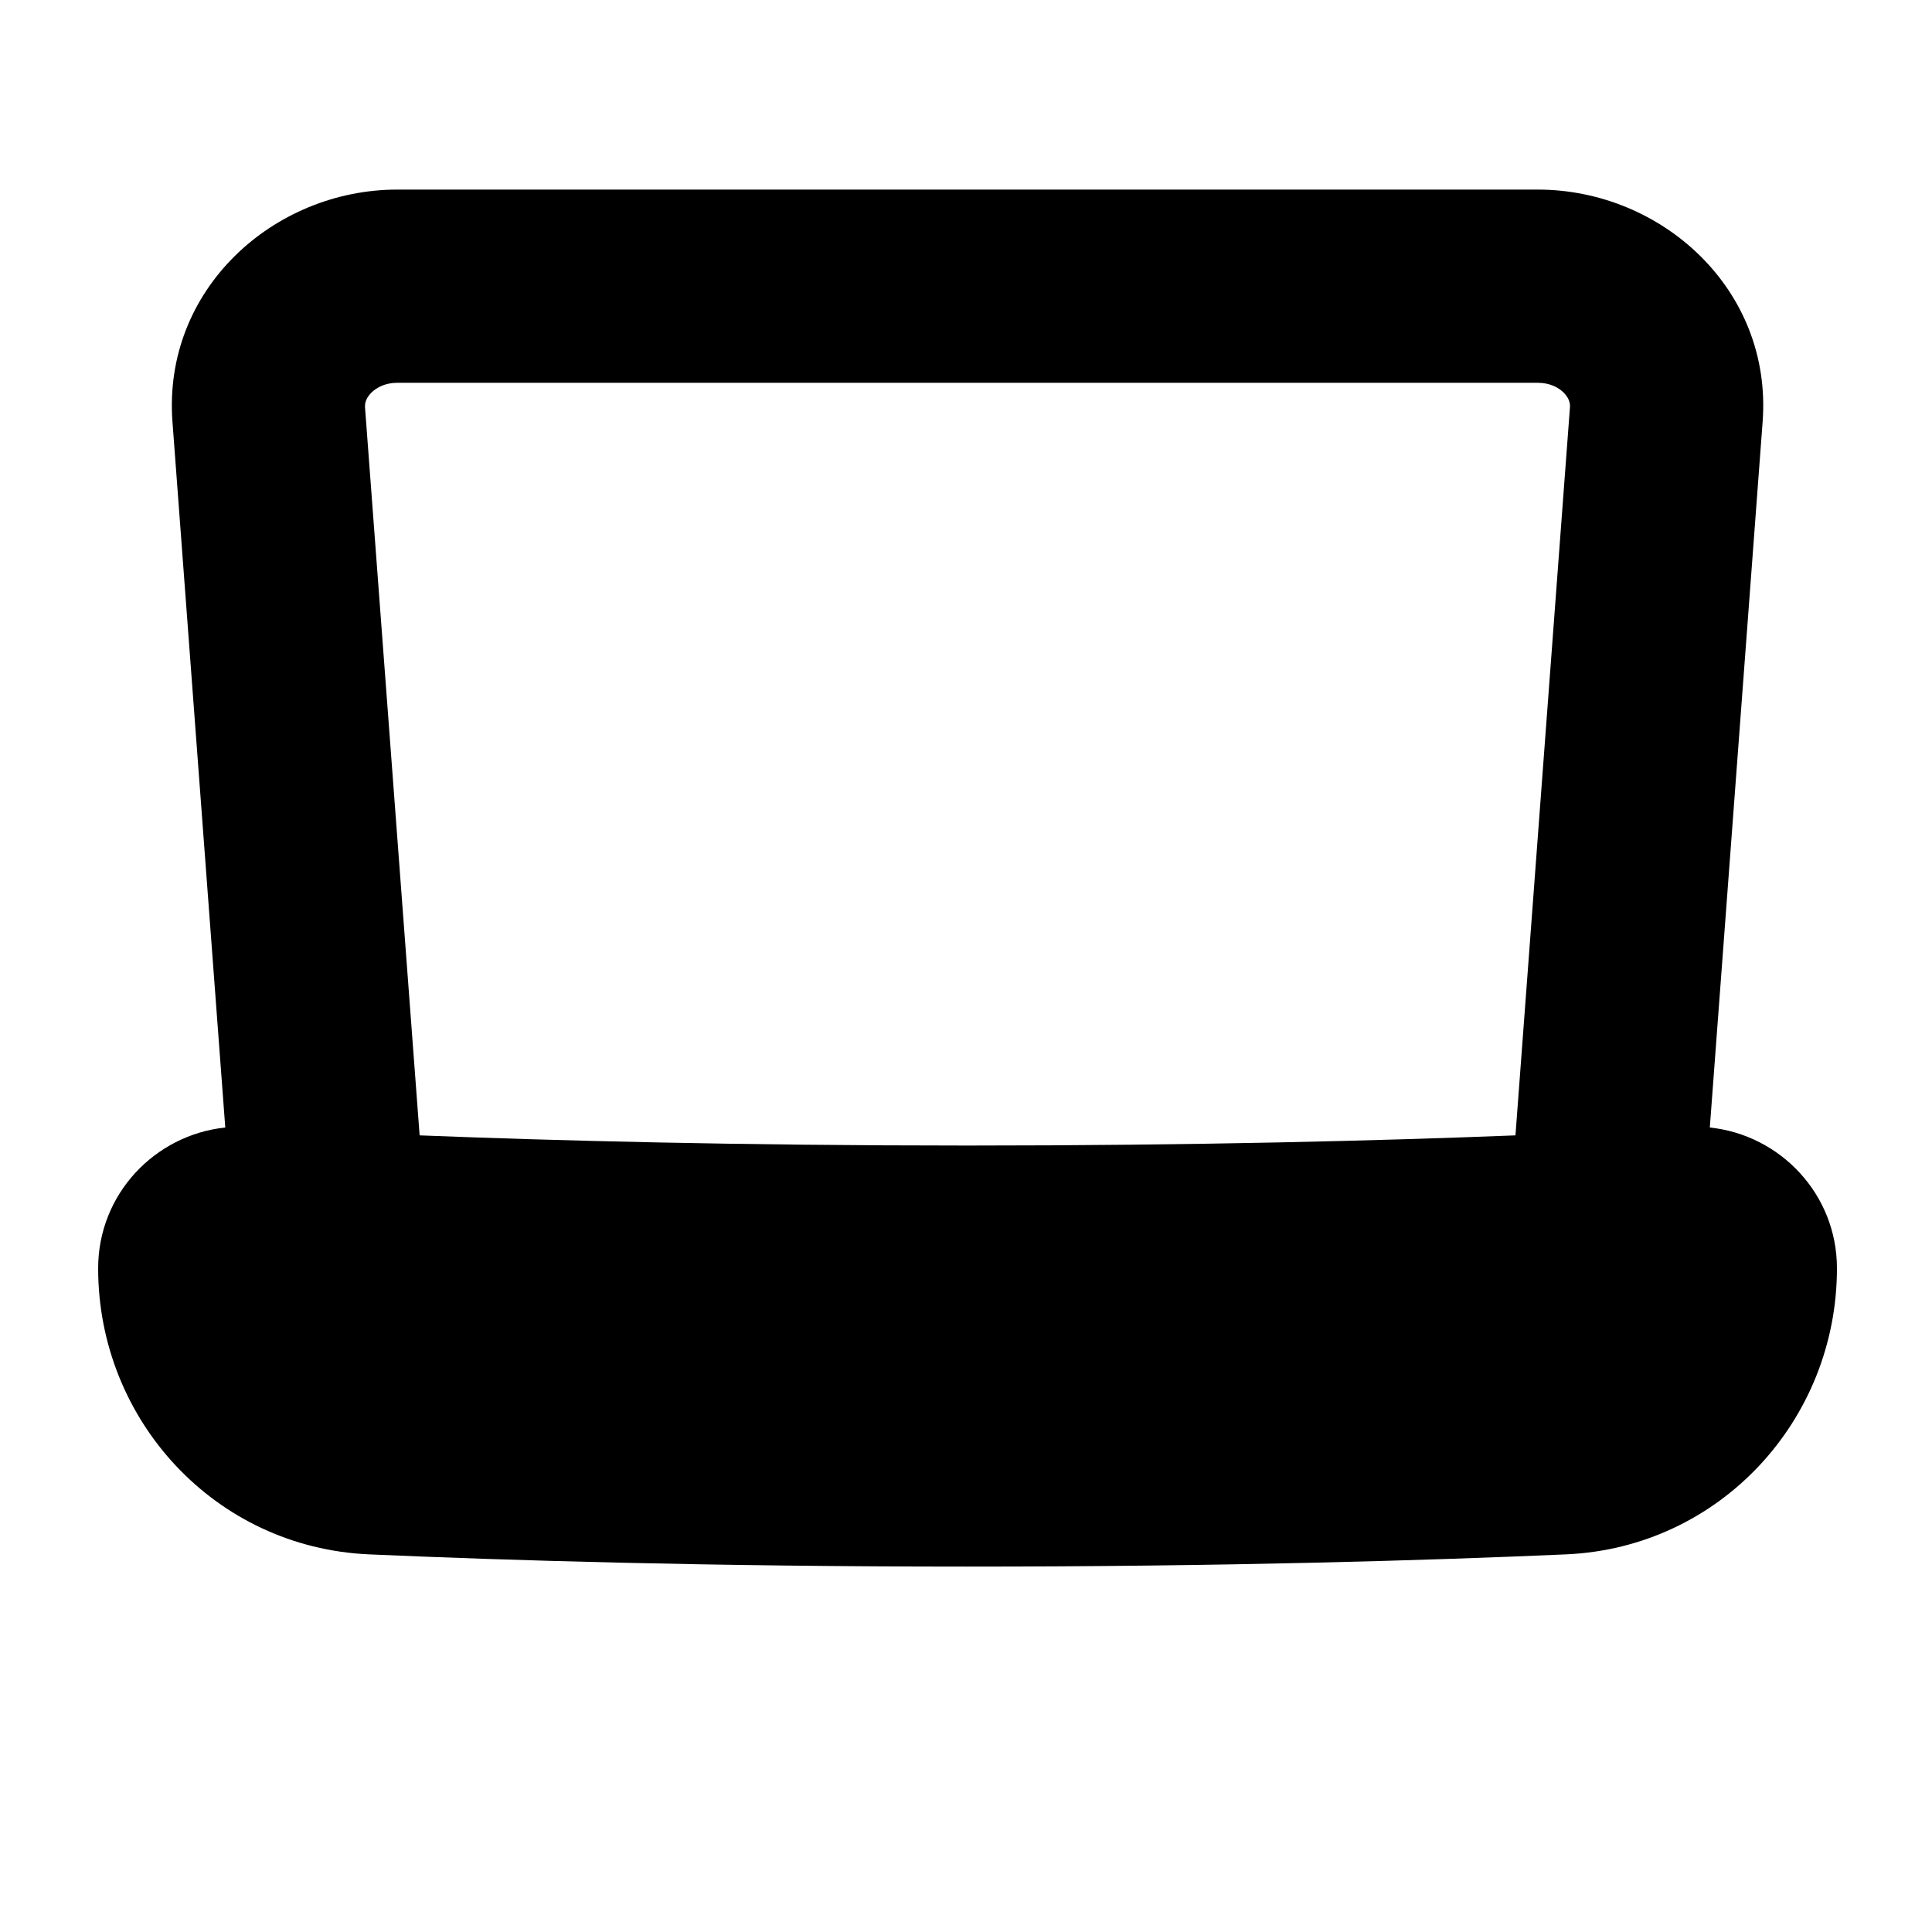 <svg width="15" height="15" viewBox="0 0 15 15" fill="none" xmlns="http://www.w3.org/2000/svg">
<g clip-path="url(#clip0_1121_925)">
<path fill-rule="evenodd" clip-rule="evenodd" d="M2.834 3.163C2.832 3.129 2.842 3.09 2.883 3.049C2.925 3.007 2.994 2.972 3.084 2.972H11.94C12.03 2.972 12.099 3.007 12.141 3.049C12.181 3.09 12.192 3.129 12.189 3.163L11.766 8.815C10.728 8.856 9.295 8.894 7.512 8.894C5.729 8.894 4.296 8.856 3.258 8.815L2.834 3.163ZM1.749 8.754L1.339 3.275C1.262 2.246 2.125 1.472 3.084 1.472H11.94C12.899 1.472 13.762 2.246 13.685 3.275L13.275 8.754C13.821 8.811 14.262 9.271 14.262 9.847C14.262 11.025 13.354 12.015 12.16 12.068C11.09 12.115 9.52 12.163 7.512 12.163C5.503 12.163 3.933 12.115 2.864 12.068C1.669 12.015 0.762 11.025 0.762 9.847C0.762 9.271 1.203 8.811 1.749 8.754Z" fill="black"/>
</g>
<defs>
<clipPath id="clip0_1121_925">
<rect width="14" height="14" fill="white" transform="translate(0.512 0.129)"/>
</clipPath>
</defs>
</svg>
